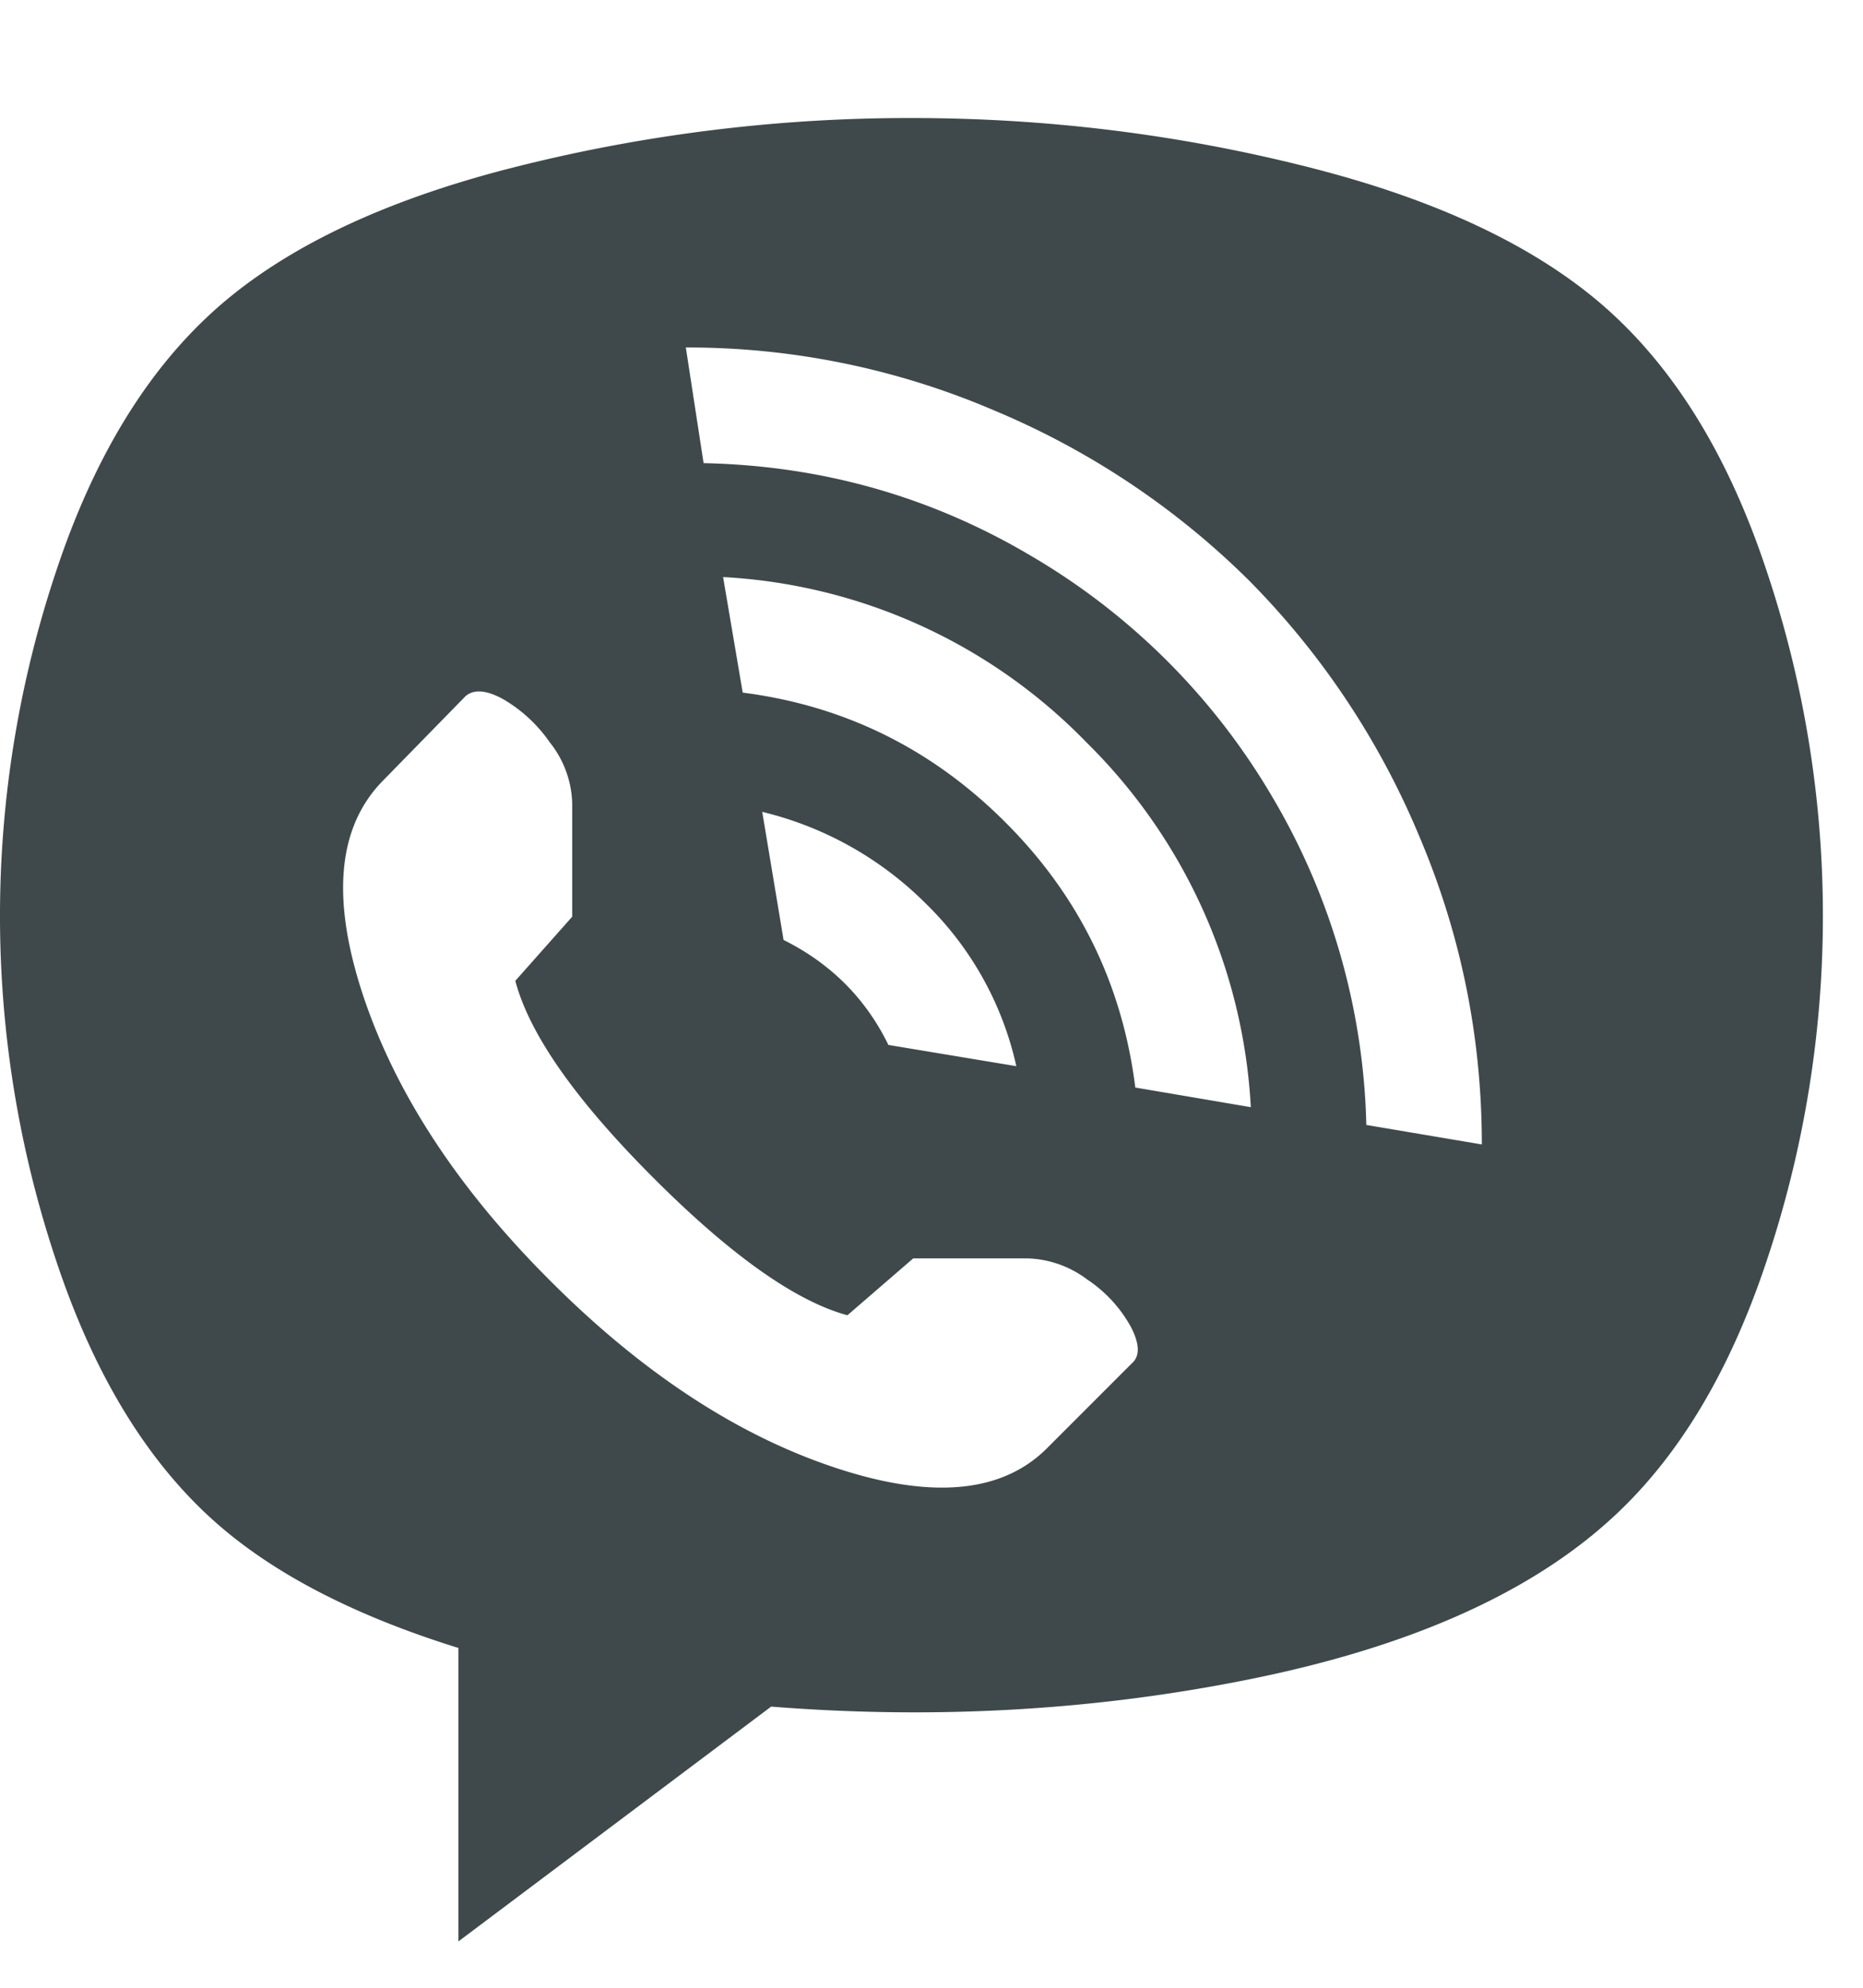 <svg width="15" height="16" fill="none" xmlns="http://www.w3.org/2000/svg"><path d="M12.932 12.262c-.658.583-1.612 1-2.861 1.253-1.25.253-2.537.327-3.862.222l-2.518 1.89v-2.362c-.83-.258-1.478-.592-1.946-1.003-.553-.486-.982-1.186-1.287-2.097a8.741 8.741 0 010-5.585c.305-.912.736-1.613 1.294-2.105.558-.491 1.357-.869 2.397-1.131A12.978 12.978 0 017.339.95c1.087 0 2.15.131 3.19.394 1.04.262 1.838.64 2.396 1.131.558.492.99 1.193 1.294 2.105a8.74 8.74 0 010 5.585c-.305.911-.734 1.61-1.287 2.097zm-3.79-3.508l.929.158a4.458 4.458 0 00-1.323-2.936 4.407 4.407 0 00-2.926-1.331l.158.93c.82.105 1.526.454 2.117 1.046.591.591.94 1.303 1.044 2.133zm-3.005-2.22l.172 1.032c.381.19.662.472.844.845l1.03.171a2.62 2.62 0 00-.73-1.31 2.785 2.785 0 00-1.316-.737zm-1.53.846v-.917a.82.82 0 00-.18-.487 1.174 1.174 0 00-.379-.35c-.133-.072-.233-.08-.3-.022l-.658.673c-.372.372-.427.952-.165 1.74.263.787.763 1.551 1.503 2.29.739.74 1.502 1.242 2.288 1.504.787.263 1.362.208 1.724-.164l.673-.673c.066-.058.064-.155-.008-.294a1.086 1.086 0 00-.35-.38.839.839 0 00-.487-.171h-.915l-.53.458c-.419-.114-.941-.484-1.566-1.11-.624-.625-.994-1.152-1.108-1.582l.457-.515zm.915-4.583l.143.931c.954.02 1.836.27 2.646.752a5.433 5.433 0 011.932 1.933 5.43 5.43 0 01.758 2.642l.93.157c0-.868-.17-1.699-.508-2.491a6.444 6.444 0 00-1.366-2.048A6.438 6.438 0 008.01 3.306a6.26 6.26 0 00-2.49-.509z" fill="#3F494B"/></svg>